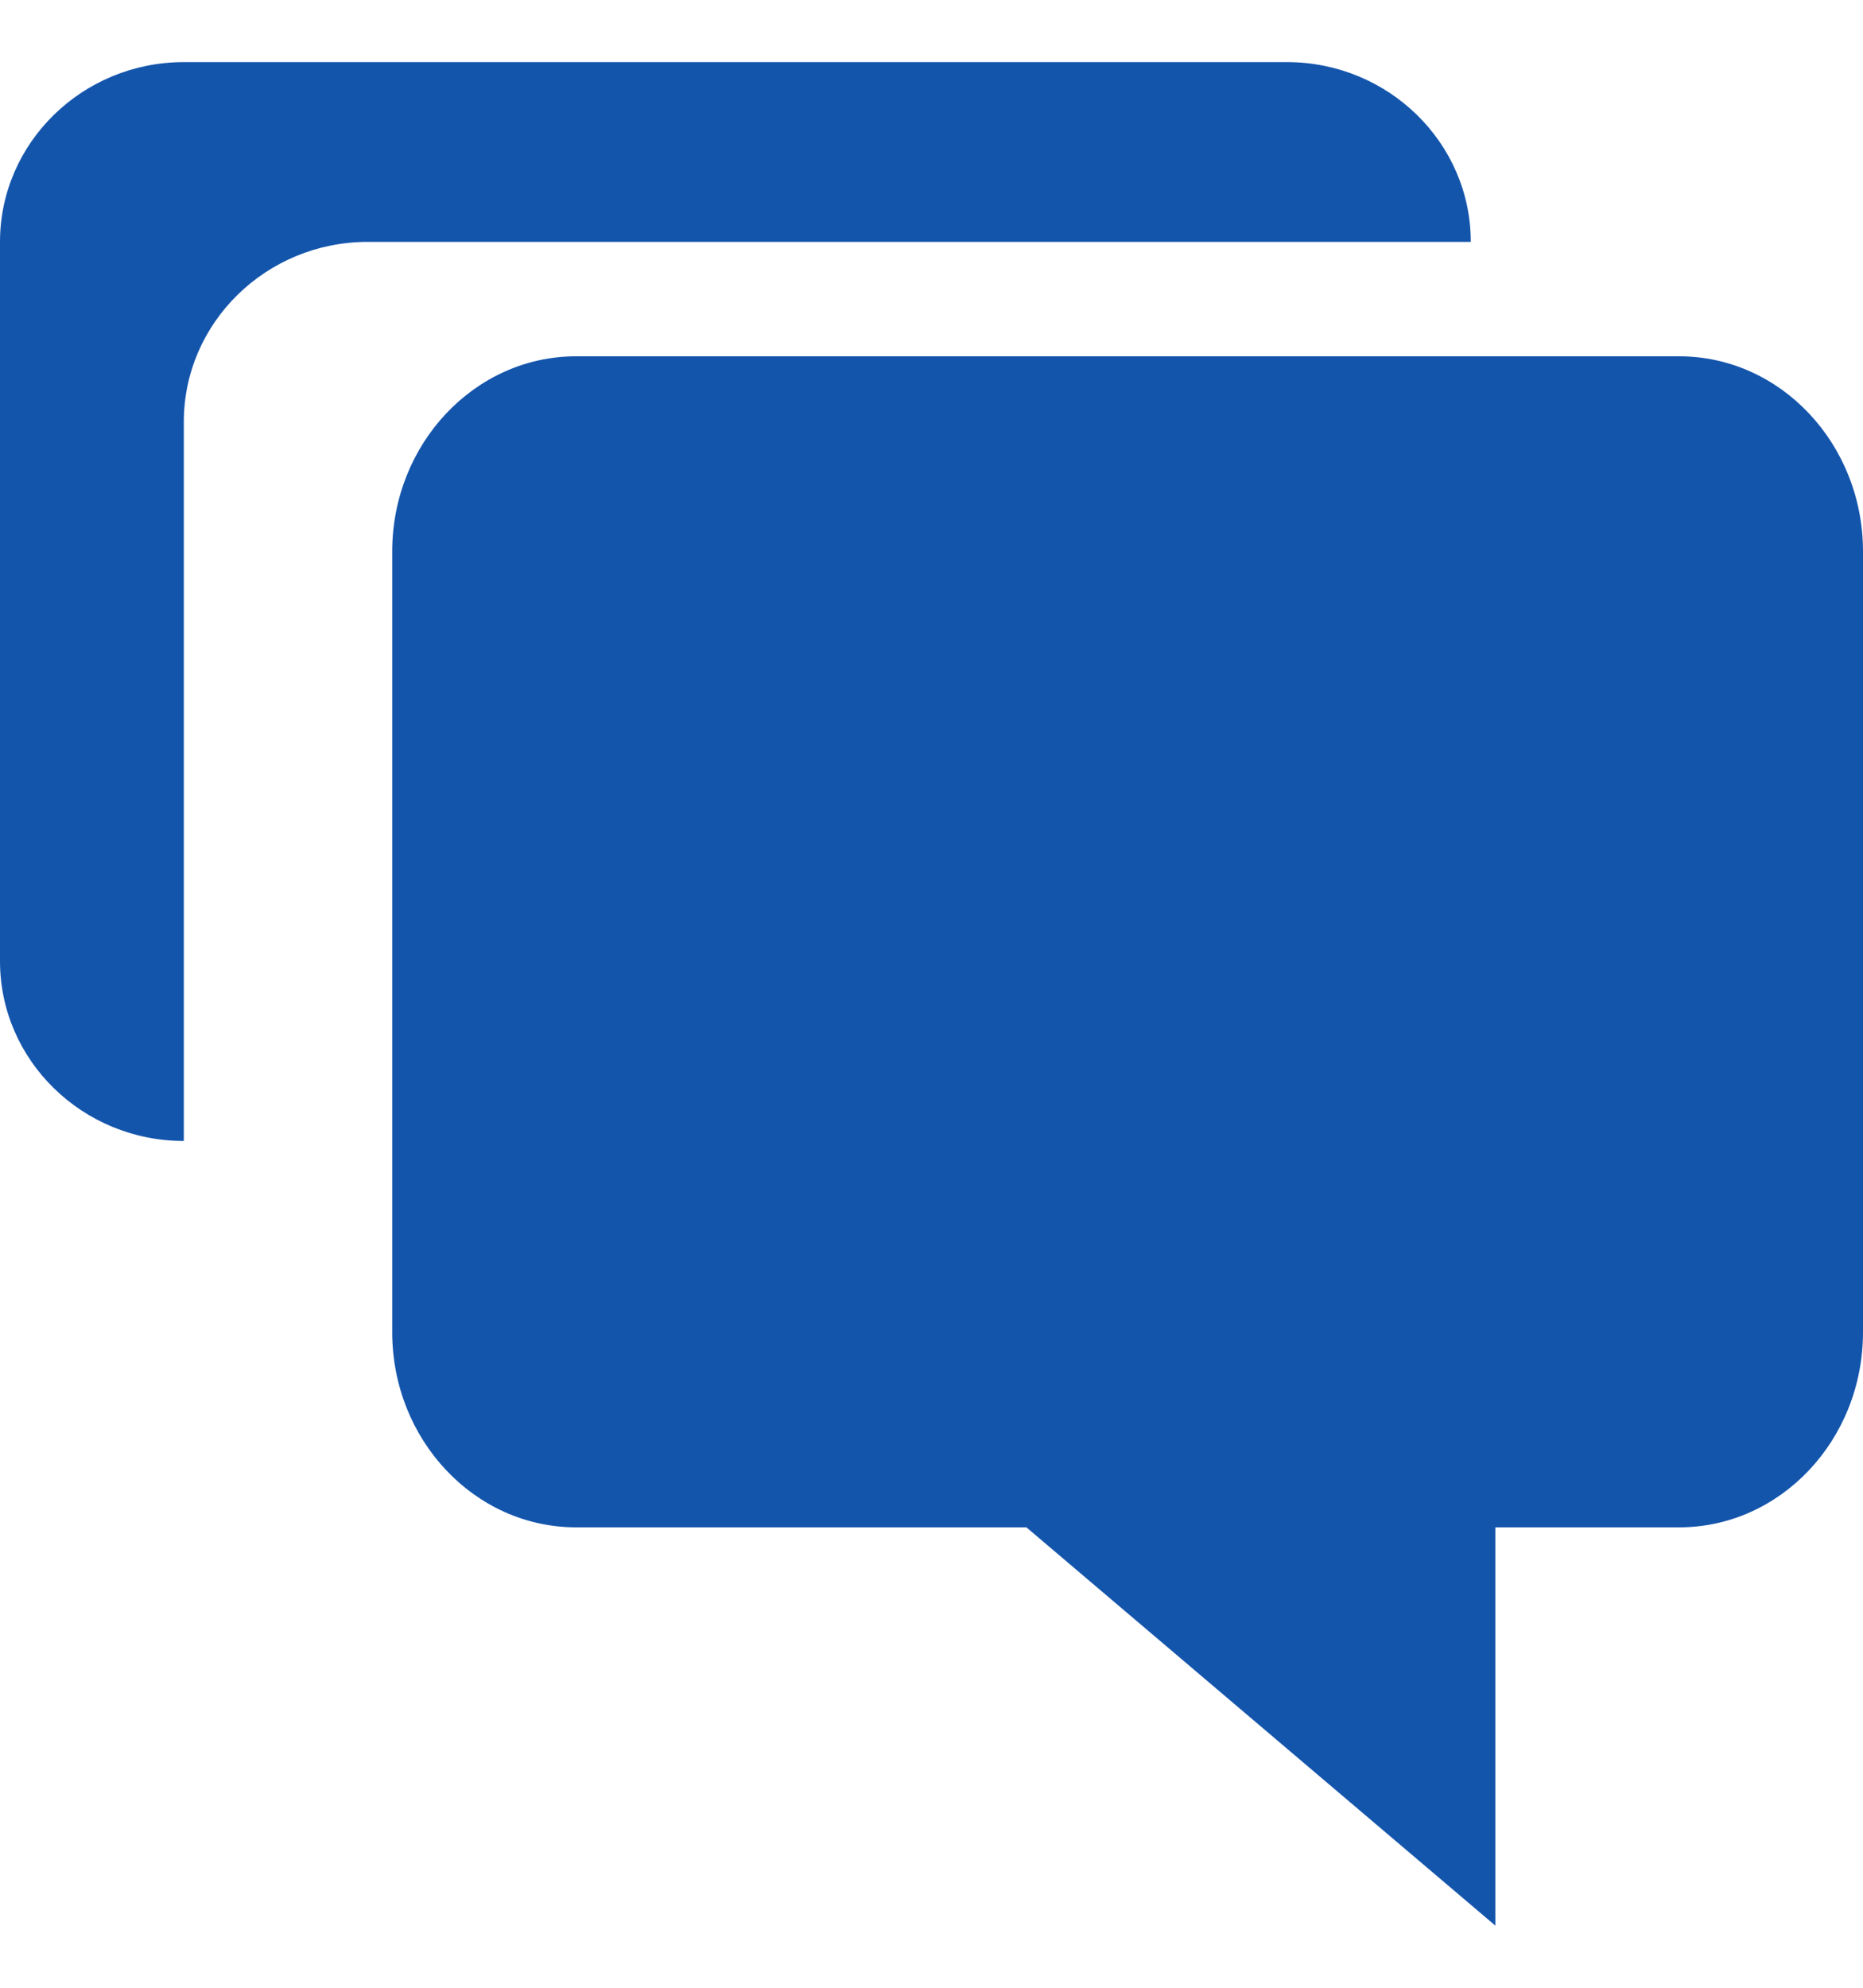 <svg width="15" height="16" viewBox="0 0 15 16" fill="none" xmlns="http://www.w3.org/2000/svg">
<path d="M13.52 12.294H12.04V15.5L8.264 12.294H4.638C3.822 12.294 3.158 11.59 3.158 10.723V4.439C3.158 3.573 3.822 2.868 4.638 2.868H13.52C14.336 2.868 15 3.573 15 4.439V10.723C15 11.59 14.336 12.294 13.52 12.294Z" fill="#1455AC"/>
<path d="M1.48 0.5H10.362C11.178 0.5 11.842 1.149 11.842 1.947H2.961C2.144 1.947 1.48 2.597 1.48 3.395V9.184C0.664 9.184 -2.86102e-06 8.535 -2.86102e-06 7.737V1.947C-2.86102e-06 1.149 0.664 0.5 1.48 0.5Z" fill="#1455AC"/>
</svg>
